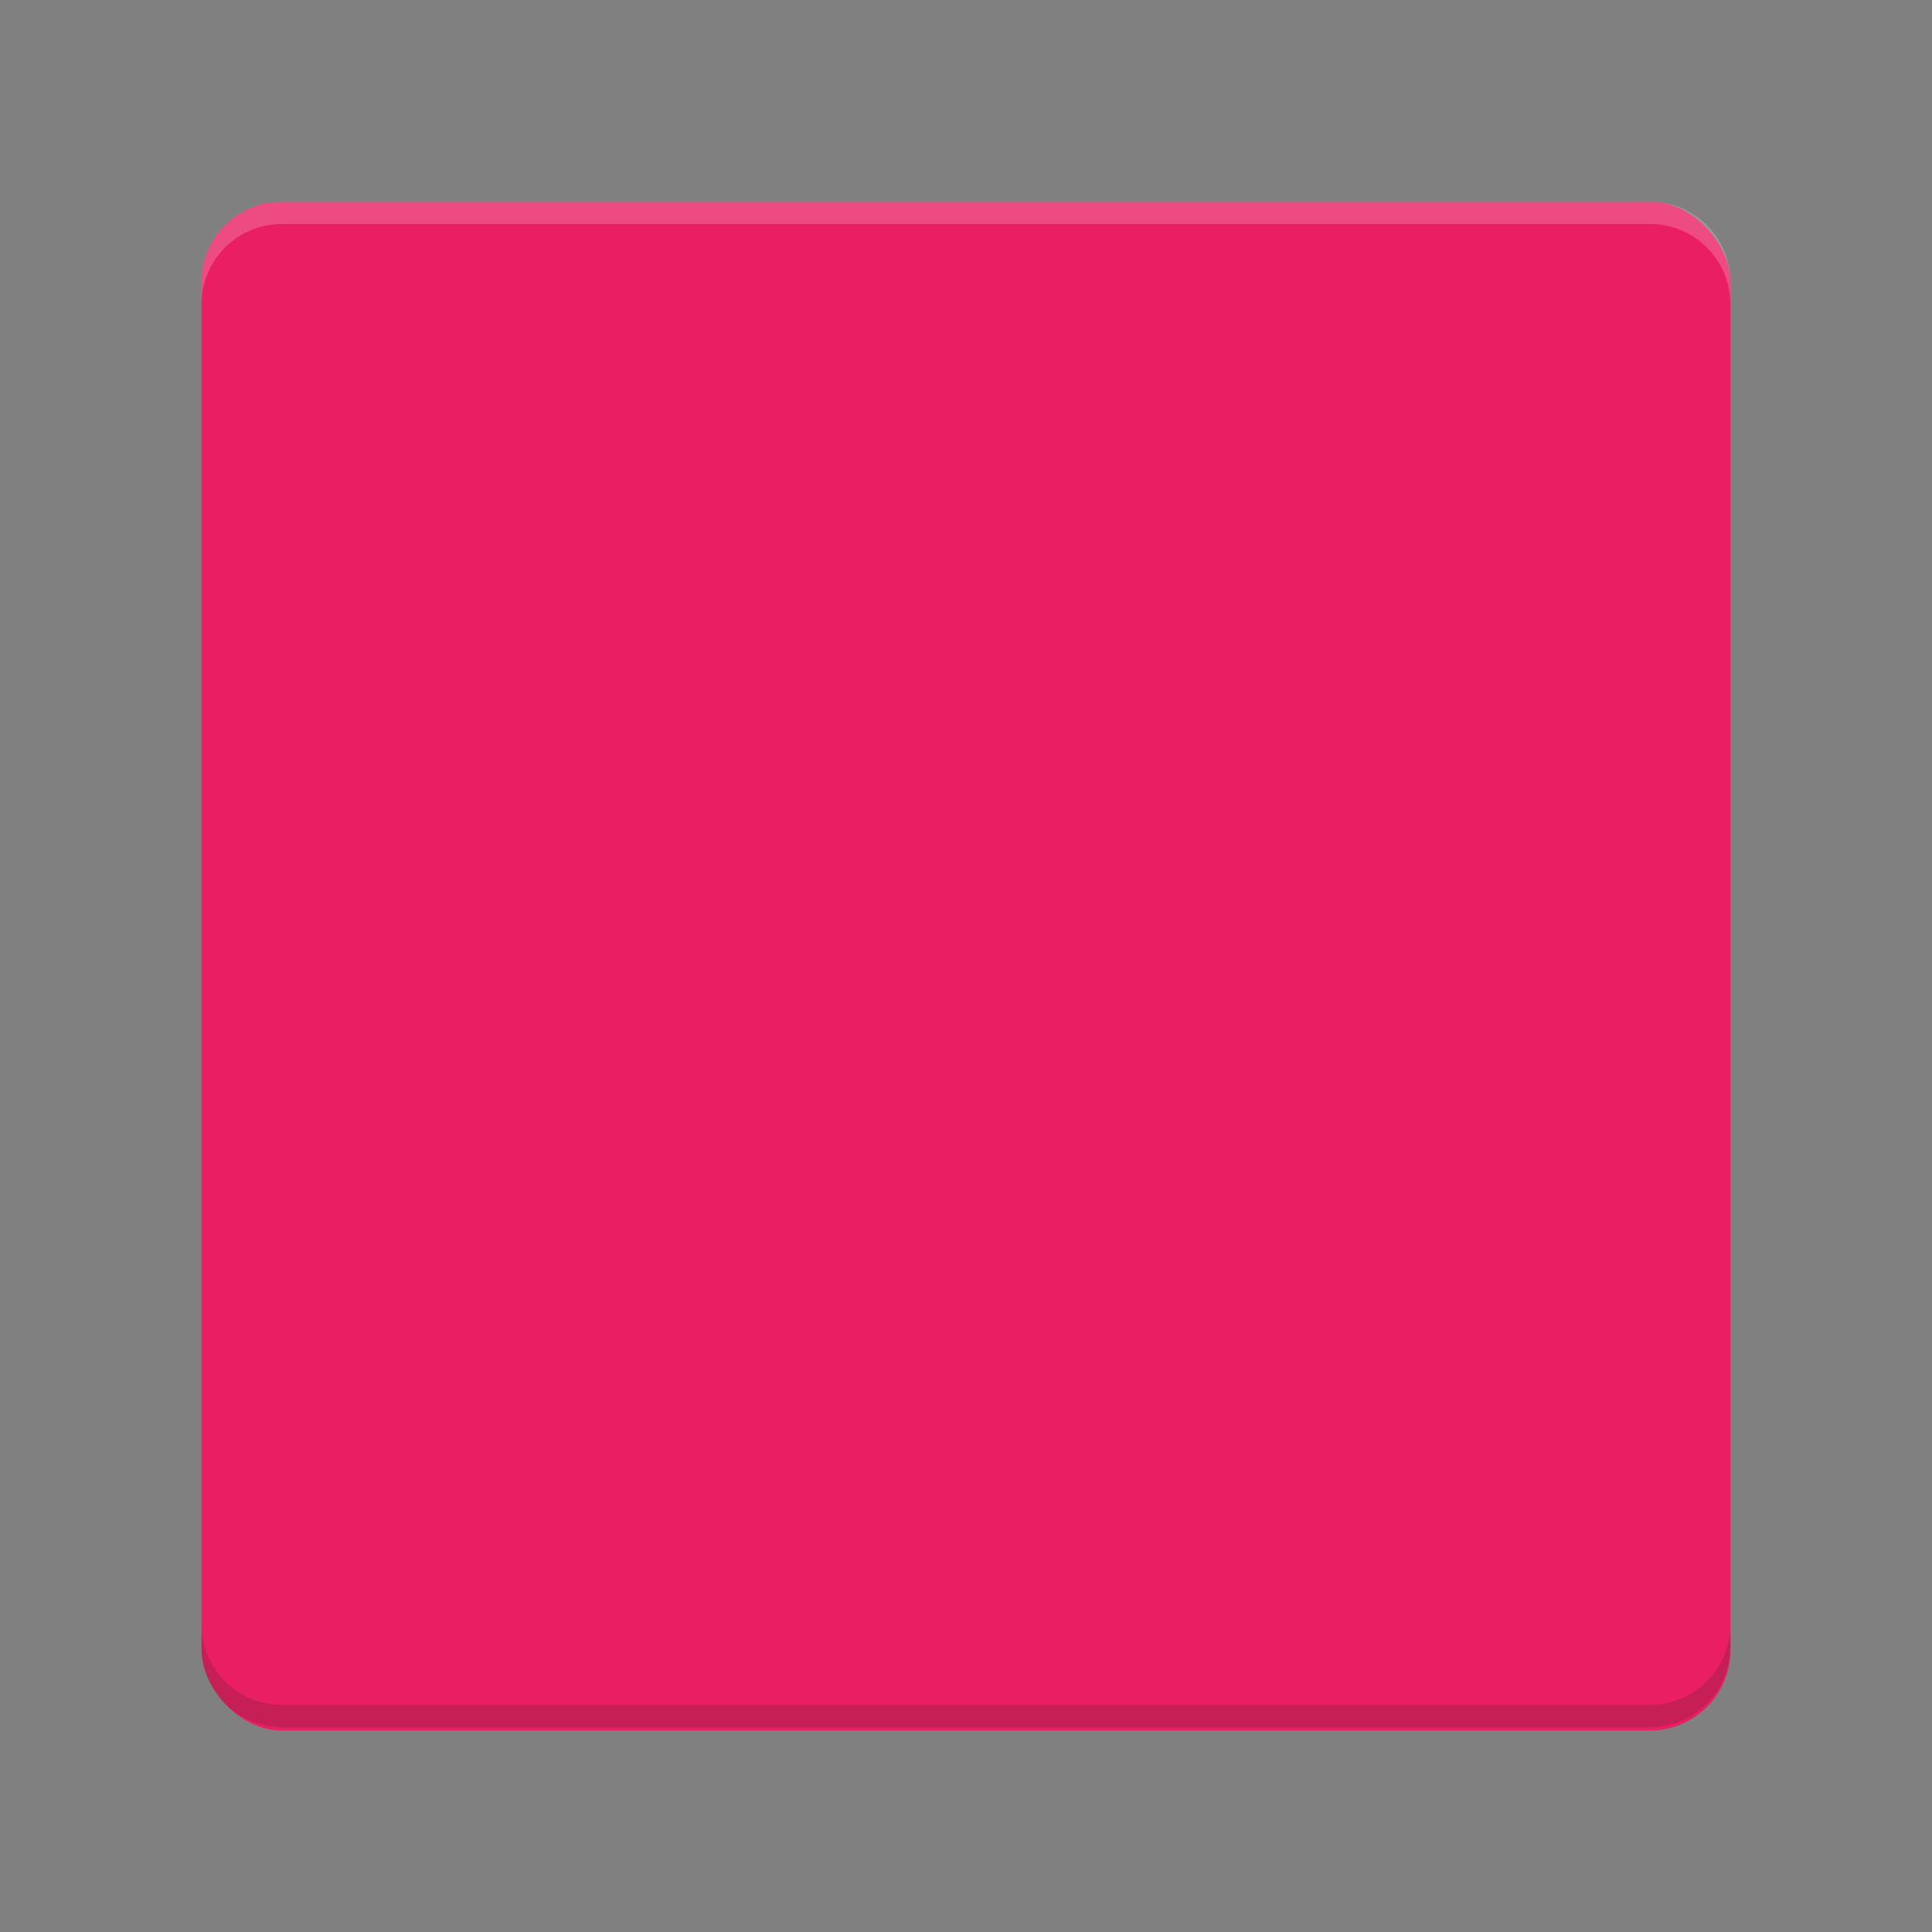 <svg version="1.1" viewBox="0 0 28.747 28.747" xmlns="http://www.w3.org/2000/svg"><rect x="0" y="0" width="28.747" height="28.747" fill="#808080" stroke="none"/><g transform="translate(0 -1093.8)"><rect x="2.999" y="1096.8" width="22.749" height="22.749" rx="1.197" ry="1.197" fill="#e91e63"/><path d="m4.196 1096.8c-0.663 0-1.198 0.535-1.198 1.198v0.333c0-0.663 0.535-1.198 1.198-1.198h20.354c0.663 0 1.198 0.534 1.198 1.198v-0.333c0-0.663-0.535-1.198-1.198-1.198z" fill="#fff" opacity=".2"/><path d="m24.549 1119.5c0.663 0 1.198-0.535 1.198-1.198v-0.333c0 0.663-0.535 1.198-1.198 1.198h-20.354c-0.663 0-1.198-0.535-1.198-1.198v0.333c0 0.663 0.535 1.198 1.198 1.198z" fill="#3e2723" opacity=".2"/></g></svg>